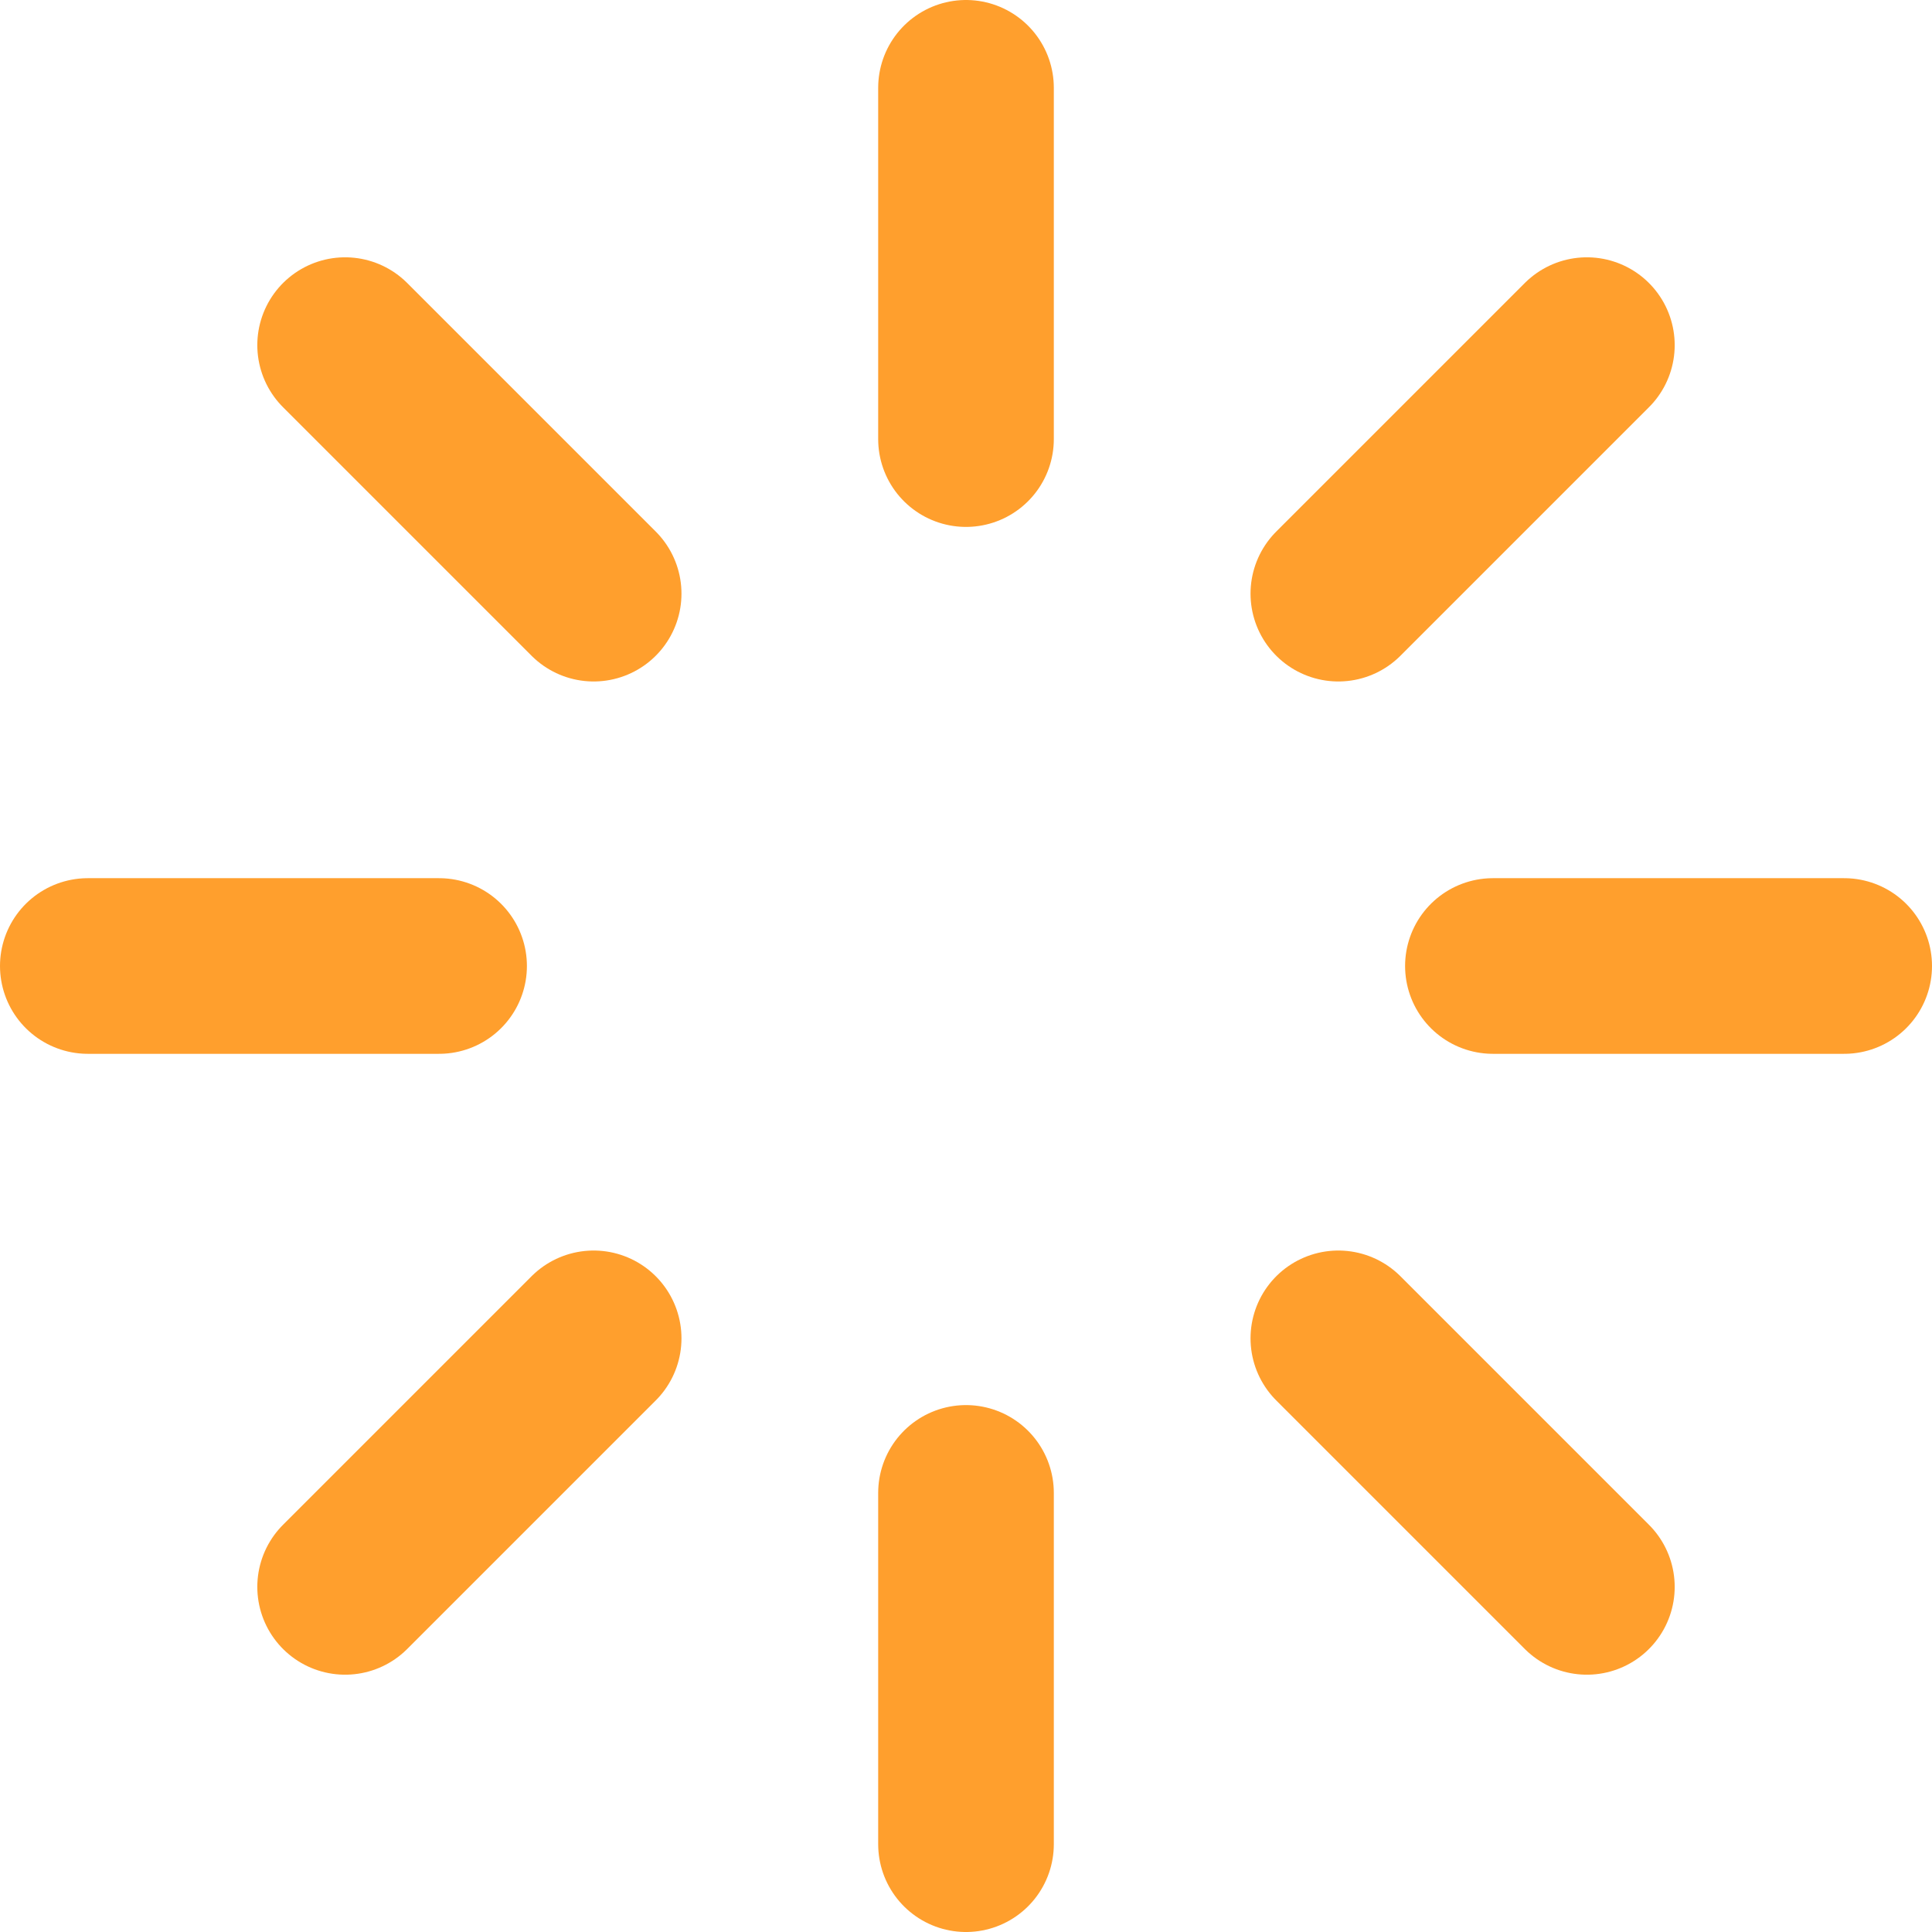 <svg width="22" height="22" viewBox="0 0 22 22" fill="none" xmlns="http://www.w3.org/2000/svg">
<path d="M11 1V5M11 17V21M3.93 3.93L6.76 6.76M15.24 15.24L18.07 18.07M1 11H5M17 11H21M3.93 18.07L6.76 15.24M15.24 6.76L18.07 3.93" stroke="#FF9F2D" stroke-width="2" stroke-linecap="round" stroke-linejoin="round"/>
</svg>
